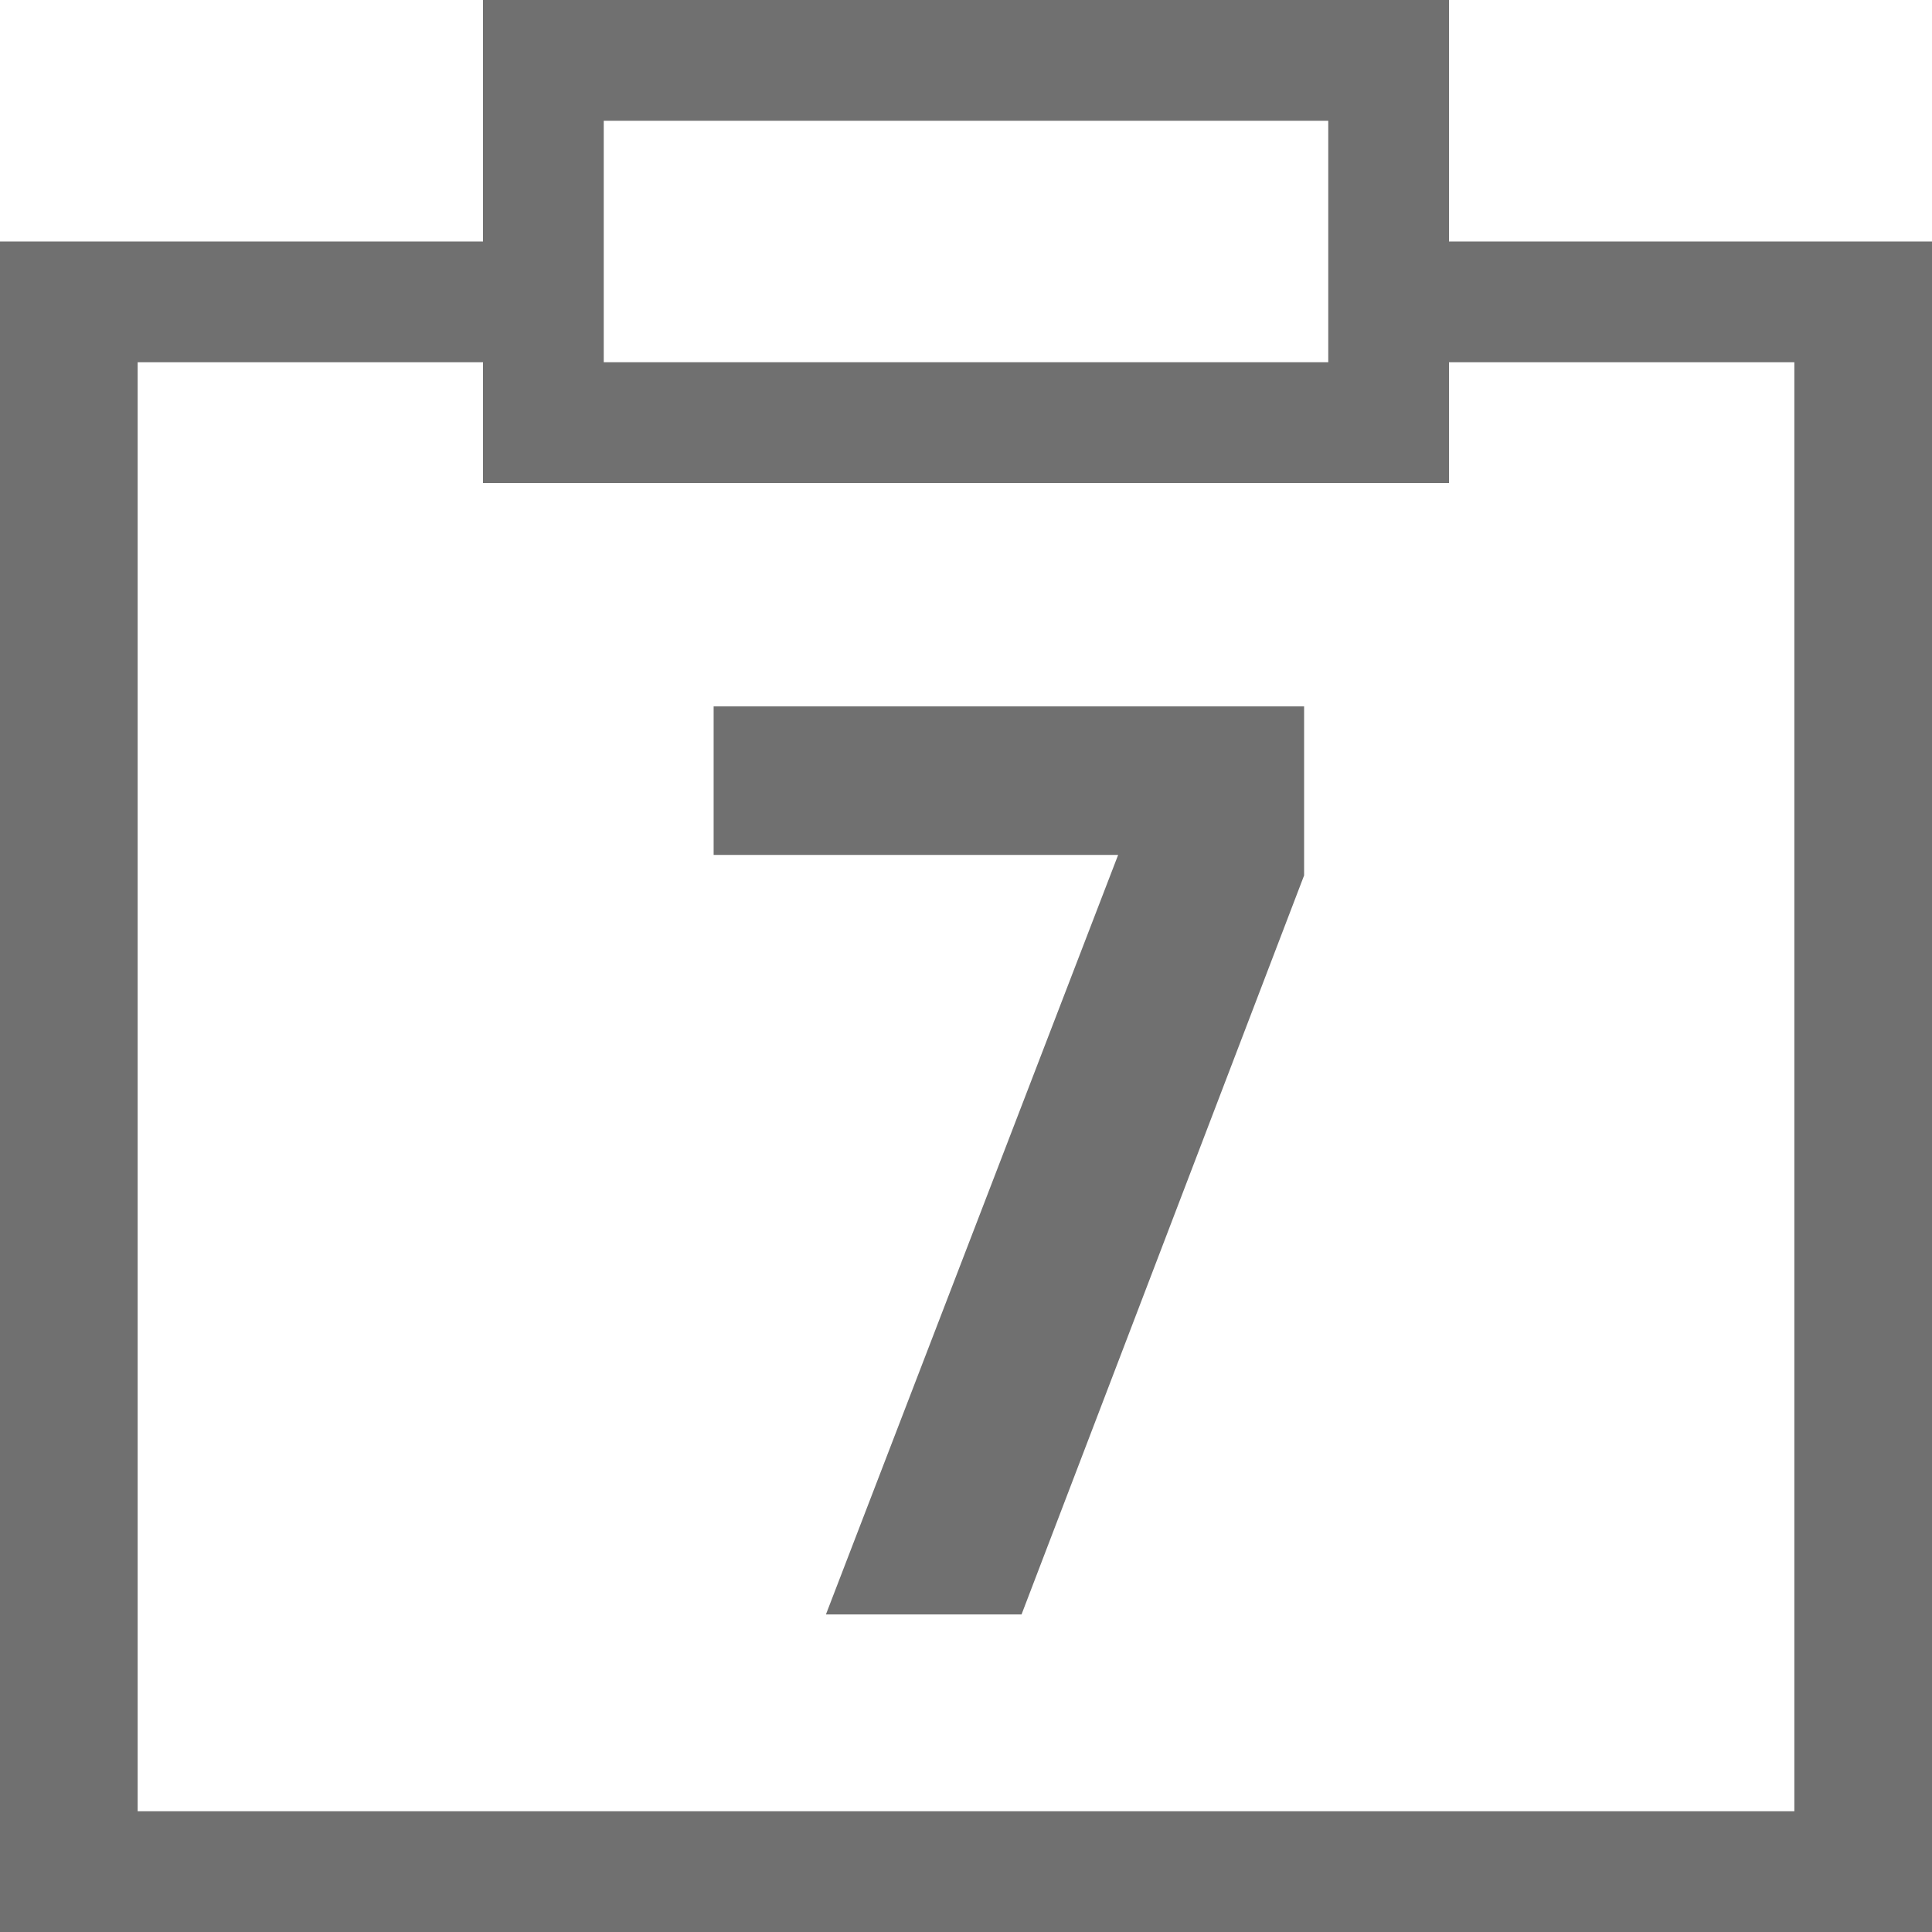 <?xml version="1.0" standalone="no"?><!DOCTYPE svg PUBLIC "-//W3C//DTD SVG 1.1//EN" "http://www.w3.org/Graphics/SVG/1.1/DTD/svg11.dtd"><svg t="1743043891697" class="icon" viewBox="0 0 1024 1024" version="1.1" xmlns="http://www.w3.org/2000/svg" p-id="21439" xmlns:xlink="http://www.w3.org/1999/xlink" width="200" height="200"><path d="M704 64v128H320V64h384m64-64H256v256h512V0zM378.24 374.4h312.96v89.6l-149.76 391.68H437.76l154.88-402.56H378.24V374.4z" p-id="21440" fill="#707070"></path><path d="M768 128v64h183.04v768H72.96V192H256V128H0v896h1024V128z" p-id="21441" fill="#707070"></path></svg>